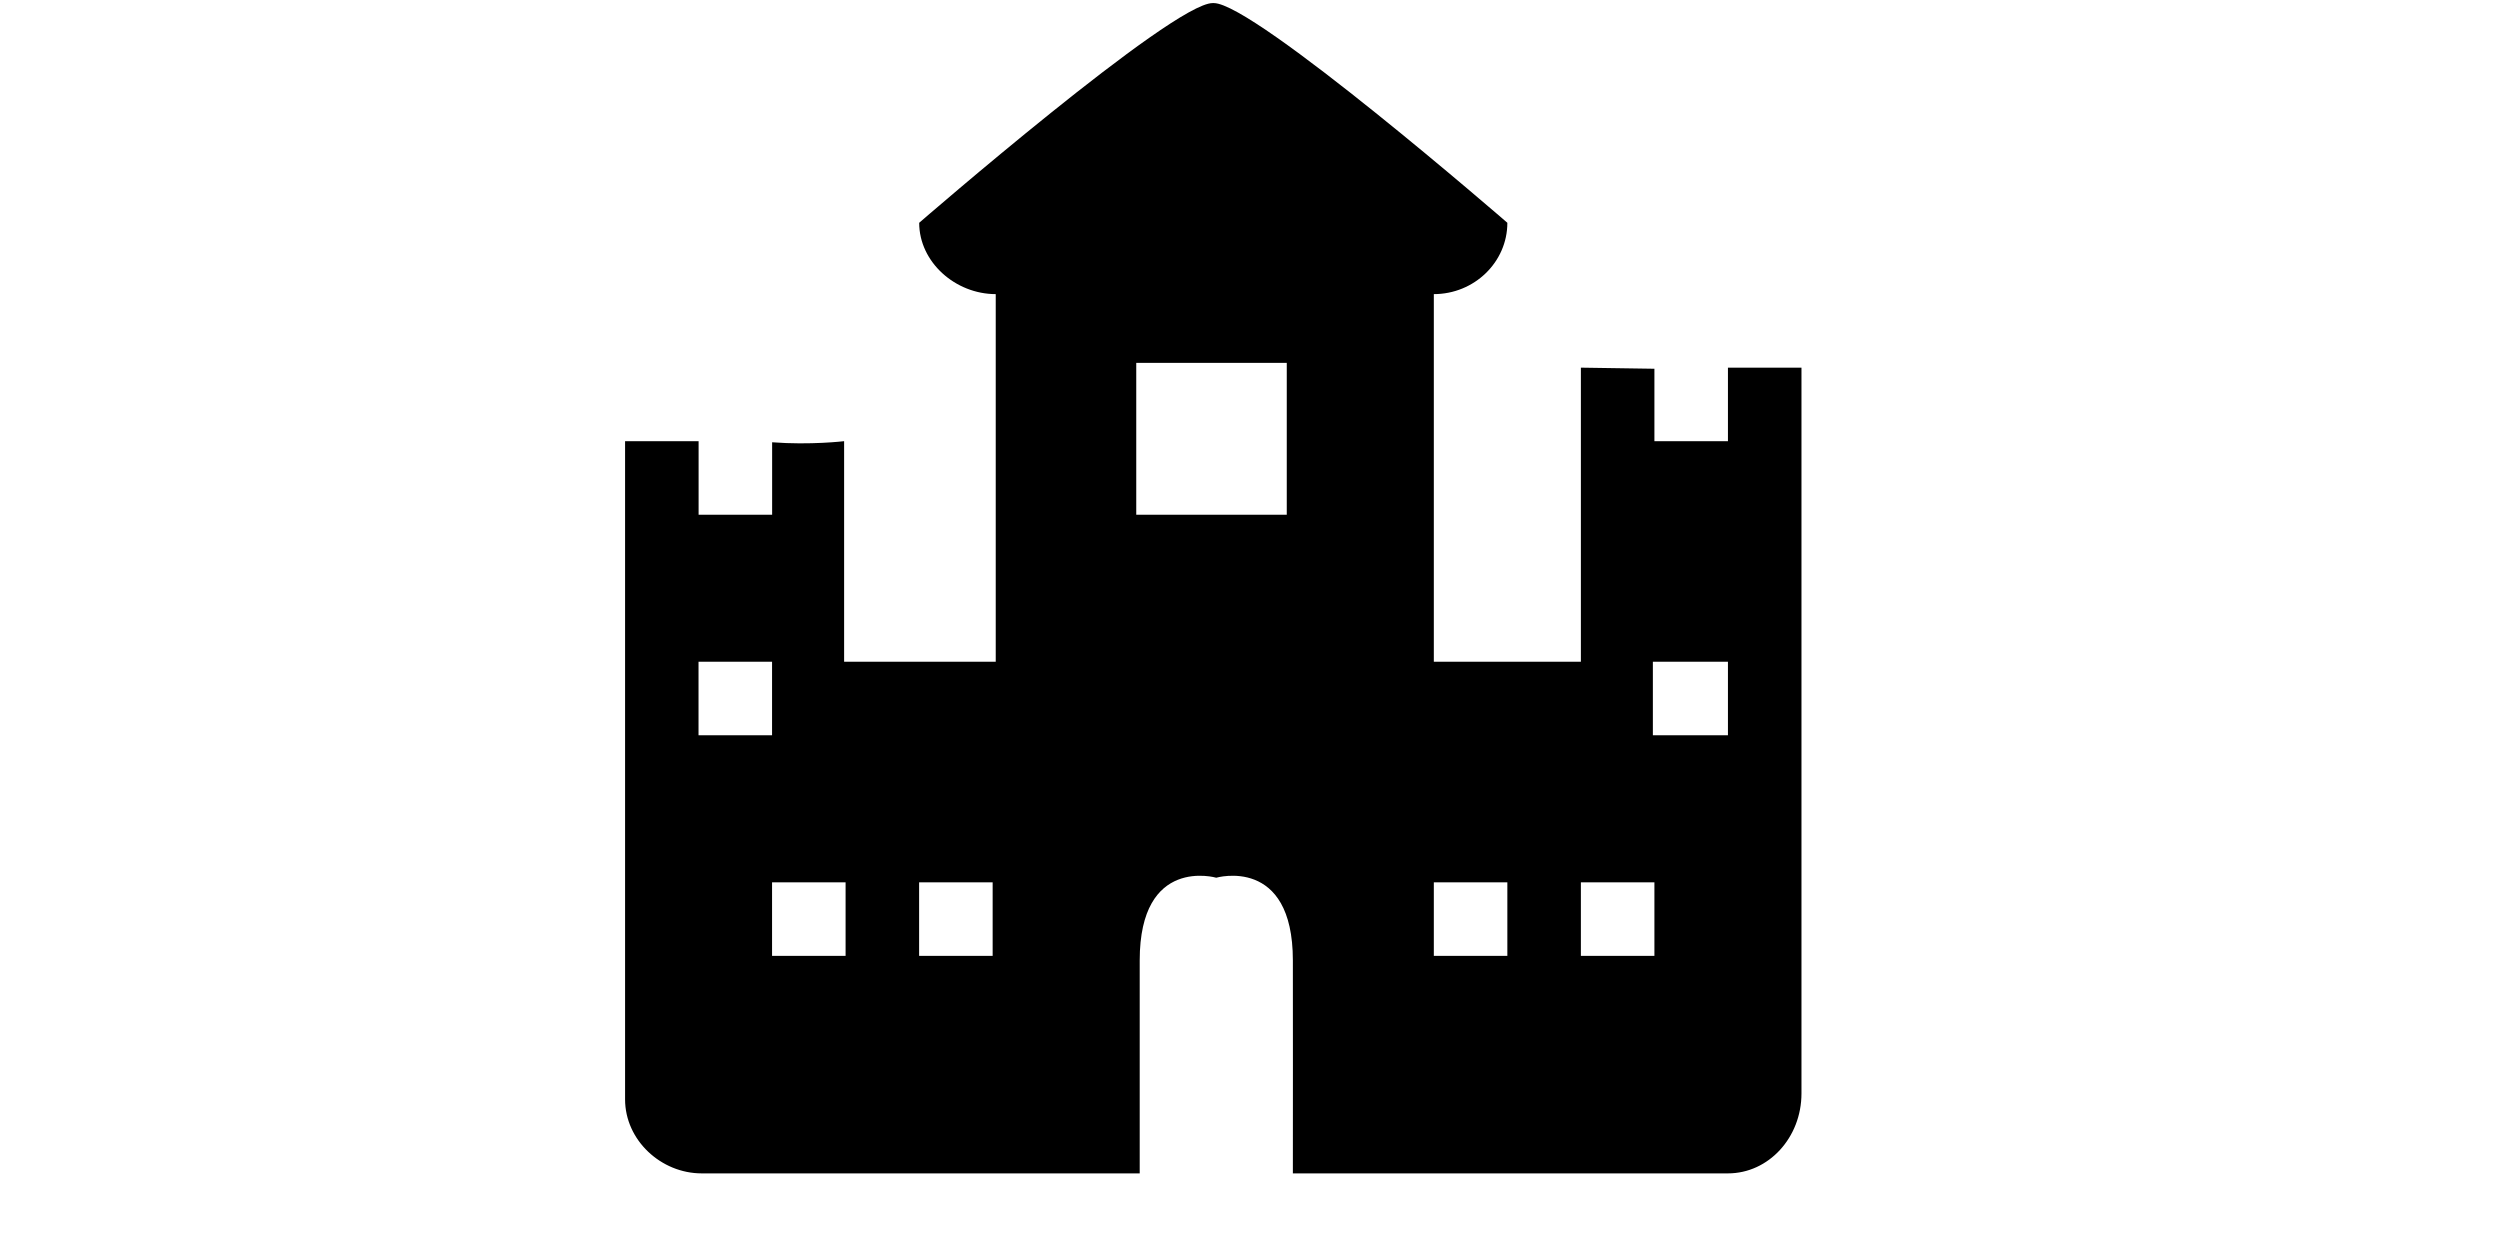<?xml version="1.0" standalone="no"?><!DOCTYPE svg PUBLIC "-//W3C//DTD SVG 1.1//EN" "http://www.w3.org/Graphics/SVG/1.1/DTD/svg11.dtd"><svg class="icon" height="512" viewBox="0 0 1024 1024" version="1.1" xmlns="http://www.w3.org/2000/svg"><path d="M963.765 301.176 903.529 301.176 903.529 361.412 843.294 361.412 843.294 302.08 783.059 301.176 783.059 542.118 662.588 542.118 662.588 240.941C695.657 240.941 722.824 214.799 722.824 182.513 722.824 182.513 515.433 2.53 482.364 2.53L481.4 2.53C448.392 2.53 241.001 182.513 241.001 182.513 241.001 214.799 270.697 240.941 303.706 240.941L303.706 542.118 179.501 542.118 179.501 361.412C179.501 361.412 151.974 364.725 120.531 362.315L120.531 421.647 60.296 421.647 60.296 361.412 0.06 361.412 0.06 900.578C0.06 934.069 29.515 961.235 62.825 961.235L421.647 961.235C421.587 958.705 421.647 786.793 421.647 786.793 421.647 700.838 484.352 719.029 484.352 719.029 484.352 719.029 547.117 700.838 547.117 786.793 547.117 786.793 547.238 958.705 547.117 961.235L903.529 961.235C936.84 961.235 963.765 931.9 963.765 895.759L963.765 301.176 963.765 301.176ZM60.235 602.353 60.235 542.118 120.471 542.118 120.471 602.353 60.235 602.353 60.235 602.353ZM180.706 783.059 120.471 783.059 120.471 722.824 180.706 722.824 180.706 783.059 180.706 783.059ZM301.176 783.059 240.941 783.059 240.941 722.824 301.176 722.824 301.176 783.059 301.176 783.059ZM542.118 421.647 418.816 421.647 418.816 297.261 542.118 297.261 542.118 421.647 542.118 421.647ZM722.824 783.059 662.588 783.059 662.588 722.824 722.824 722.824 722.824 783.059 722.824 783.059ZM843.294 783.059 783.059 783.059 783.059 722.824 843.294 722.824 843.294 783.059 843.294 783.059ZM903.529 602.353 842.029 602.353 842.029 542.118 903.529 542.118 903.529 602.353 903.529 602.353Z" /></svg>
